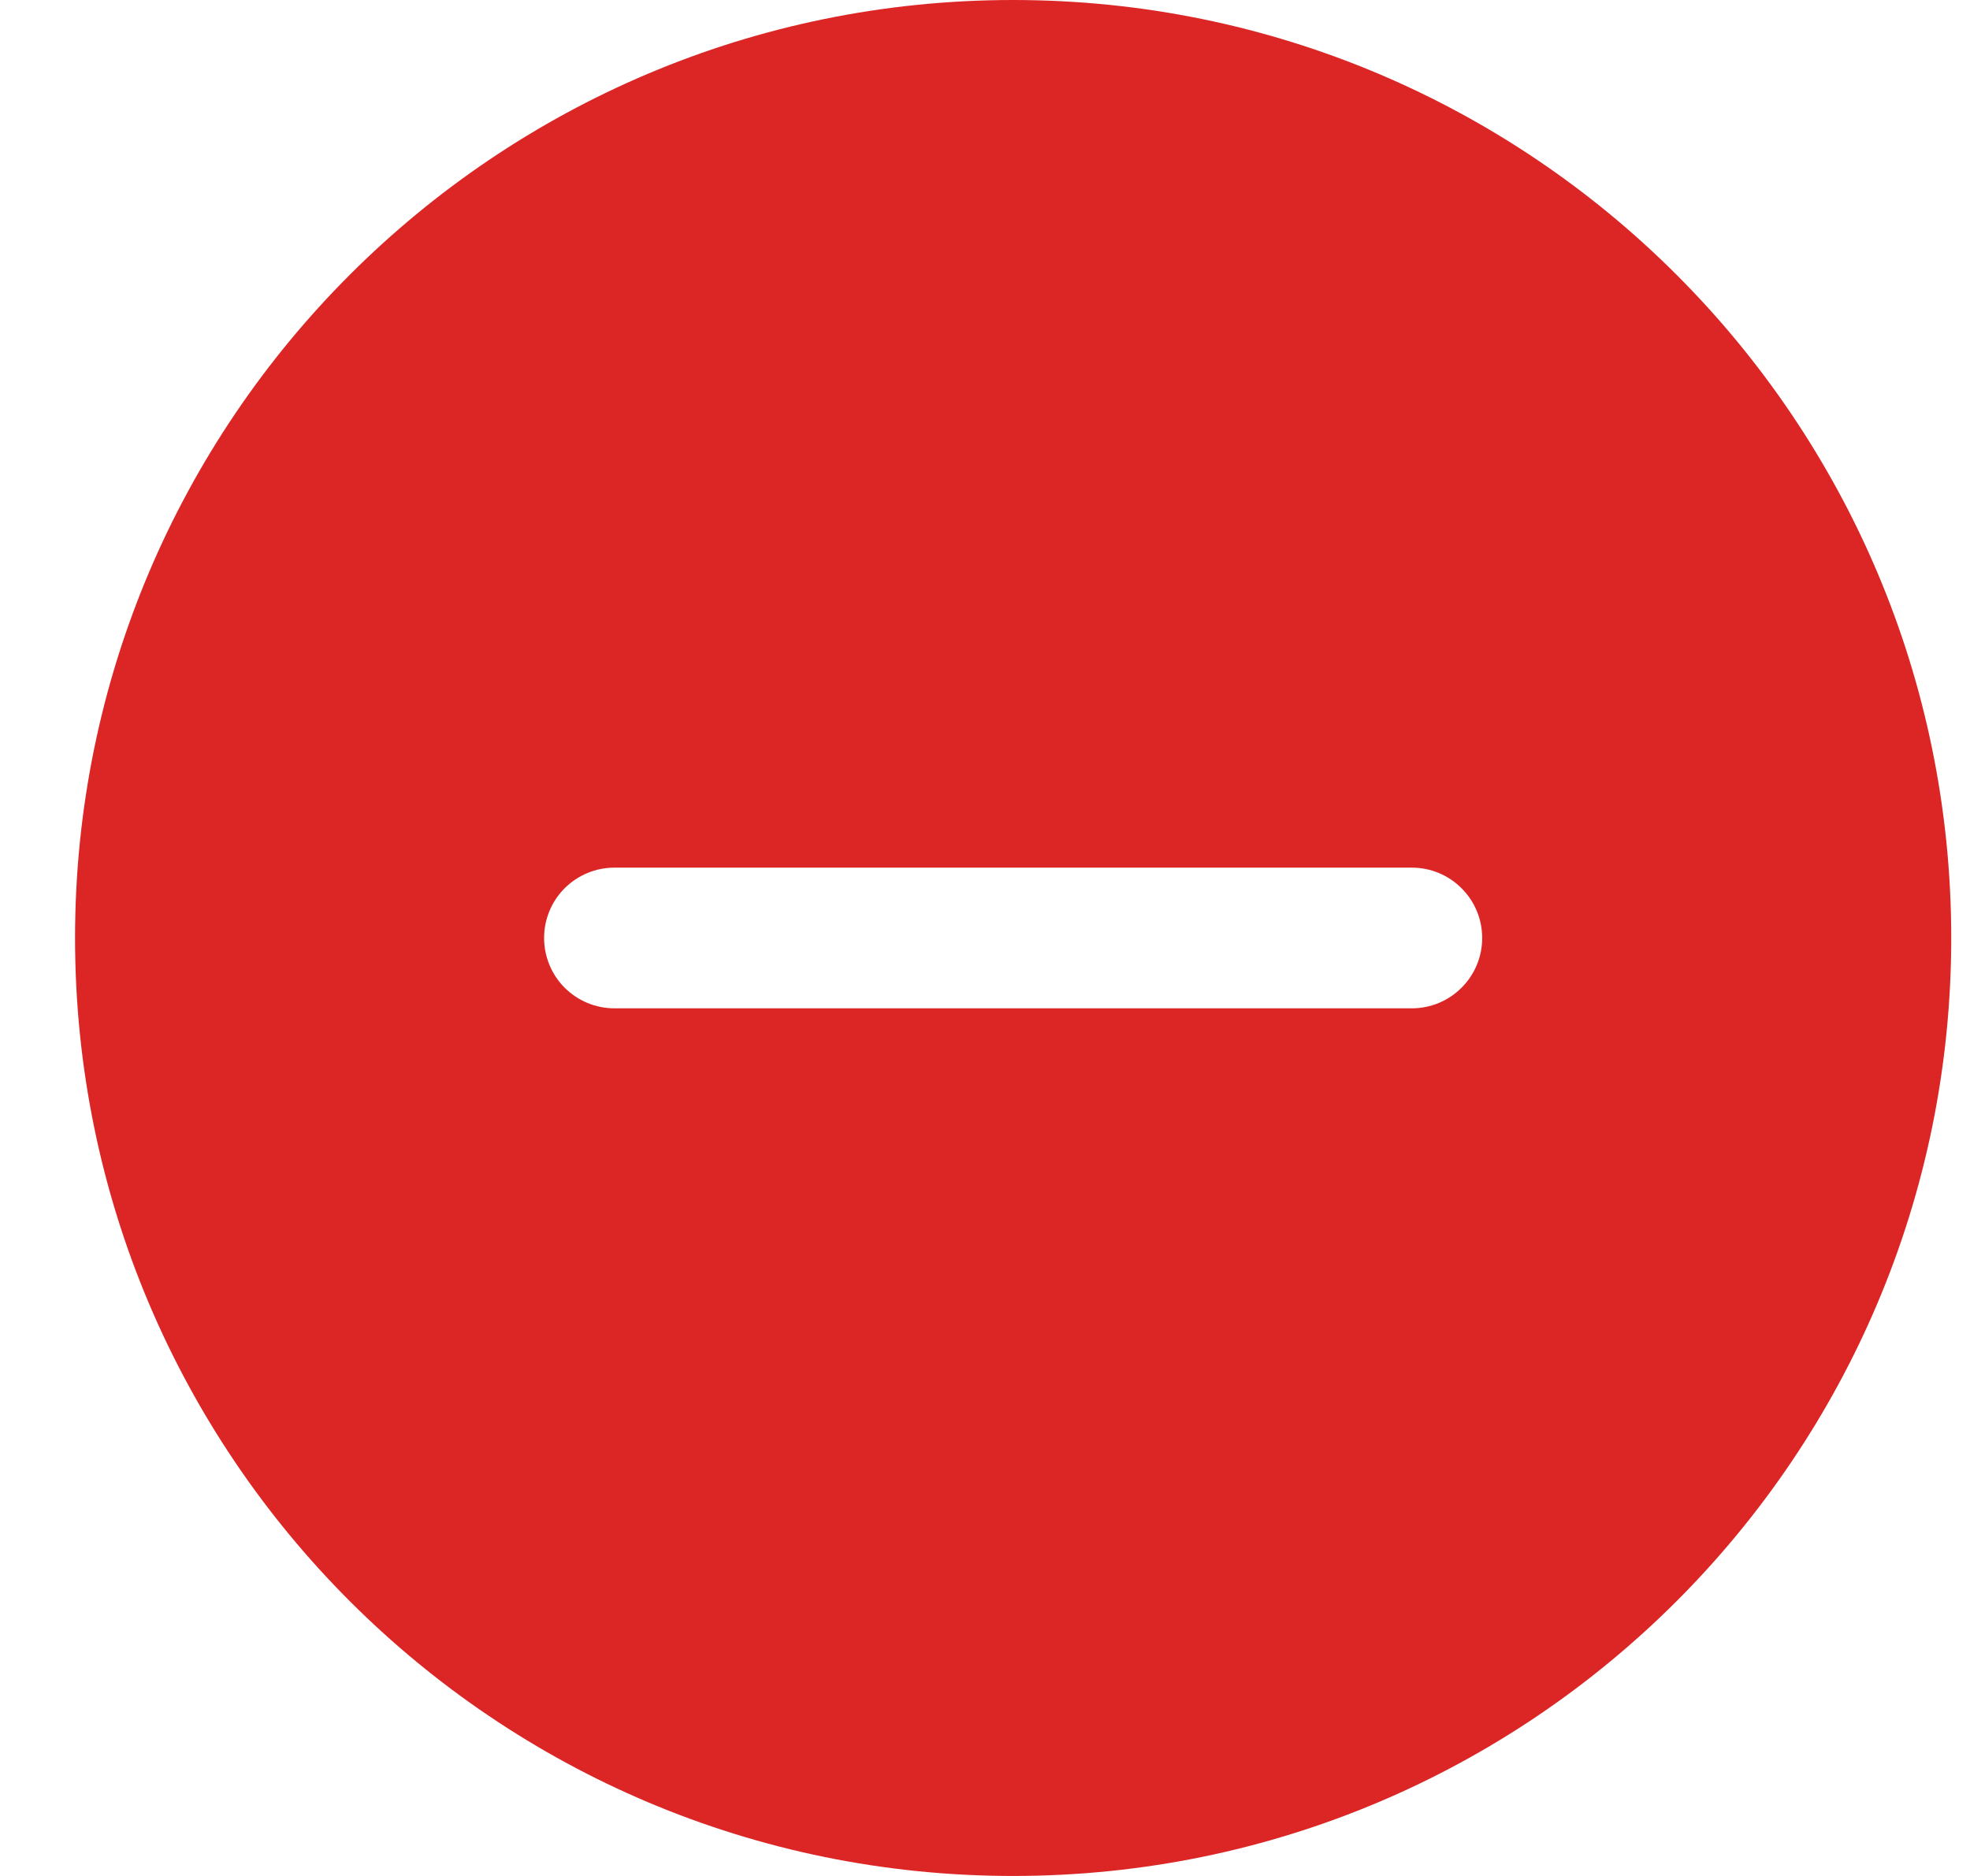 <svg width="21" height="20" viewBox="0 0 21 20" fill="none" xmlns="http://www.w3.org/2000/svg">
<g clip-path="url(#clip0_4490_1316082)">
<path d="M10.8 0C16.324 0 20.8 4.477 20.8 10C20.8 15.523 16.324 20 10.8 20C5.278 20 0.8 15.523 0.8 10C0.8 4.477 5.278 0 10.8 0V0ZM15.05 9.25H6.55C6.351 9.25 6.16 9.329 6.019 9.47C5.879 9.61 5.8 9.801 5.8 10C5.8 10.199 5.879 10.39 6.019 10.53C6.16 10.671 6.351 10.75 6.55 10.75H15.05C15.249 10.75 15.44 10.671 15.58 10.53C15.721 10.39 15.8 10.199 15.8 10C15.8 9.801 15.721 9.61 15.58 9.47C15.44 9.329 15.249 9.25 15.05 9.25V9.25Z" fill="#DC2626"/>
</g>
<defs>
<clipPath id="clip0_4490_1316082">
<rect width="20" height="20" fill="white" transform="translate(0.8)"/>
</clipPath>
</defs>
</svg>
